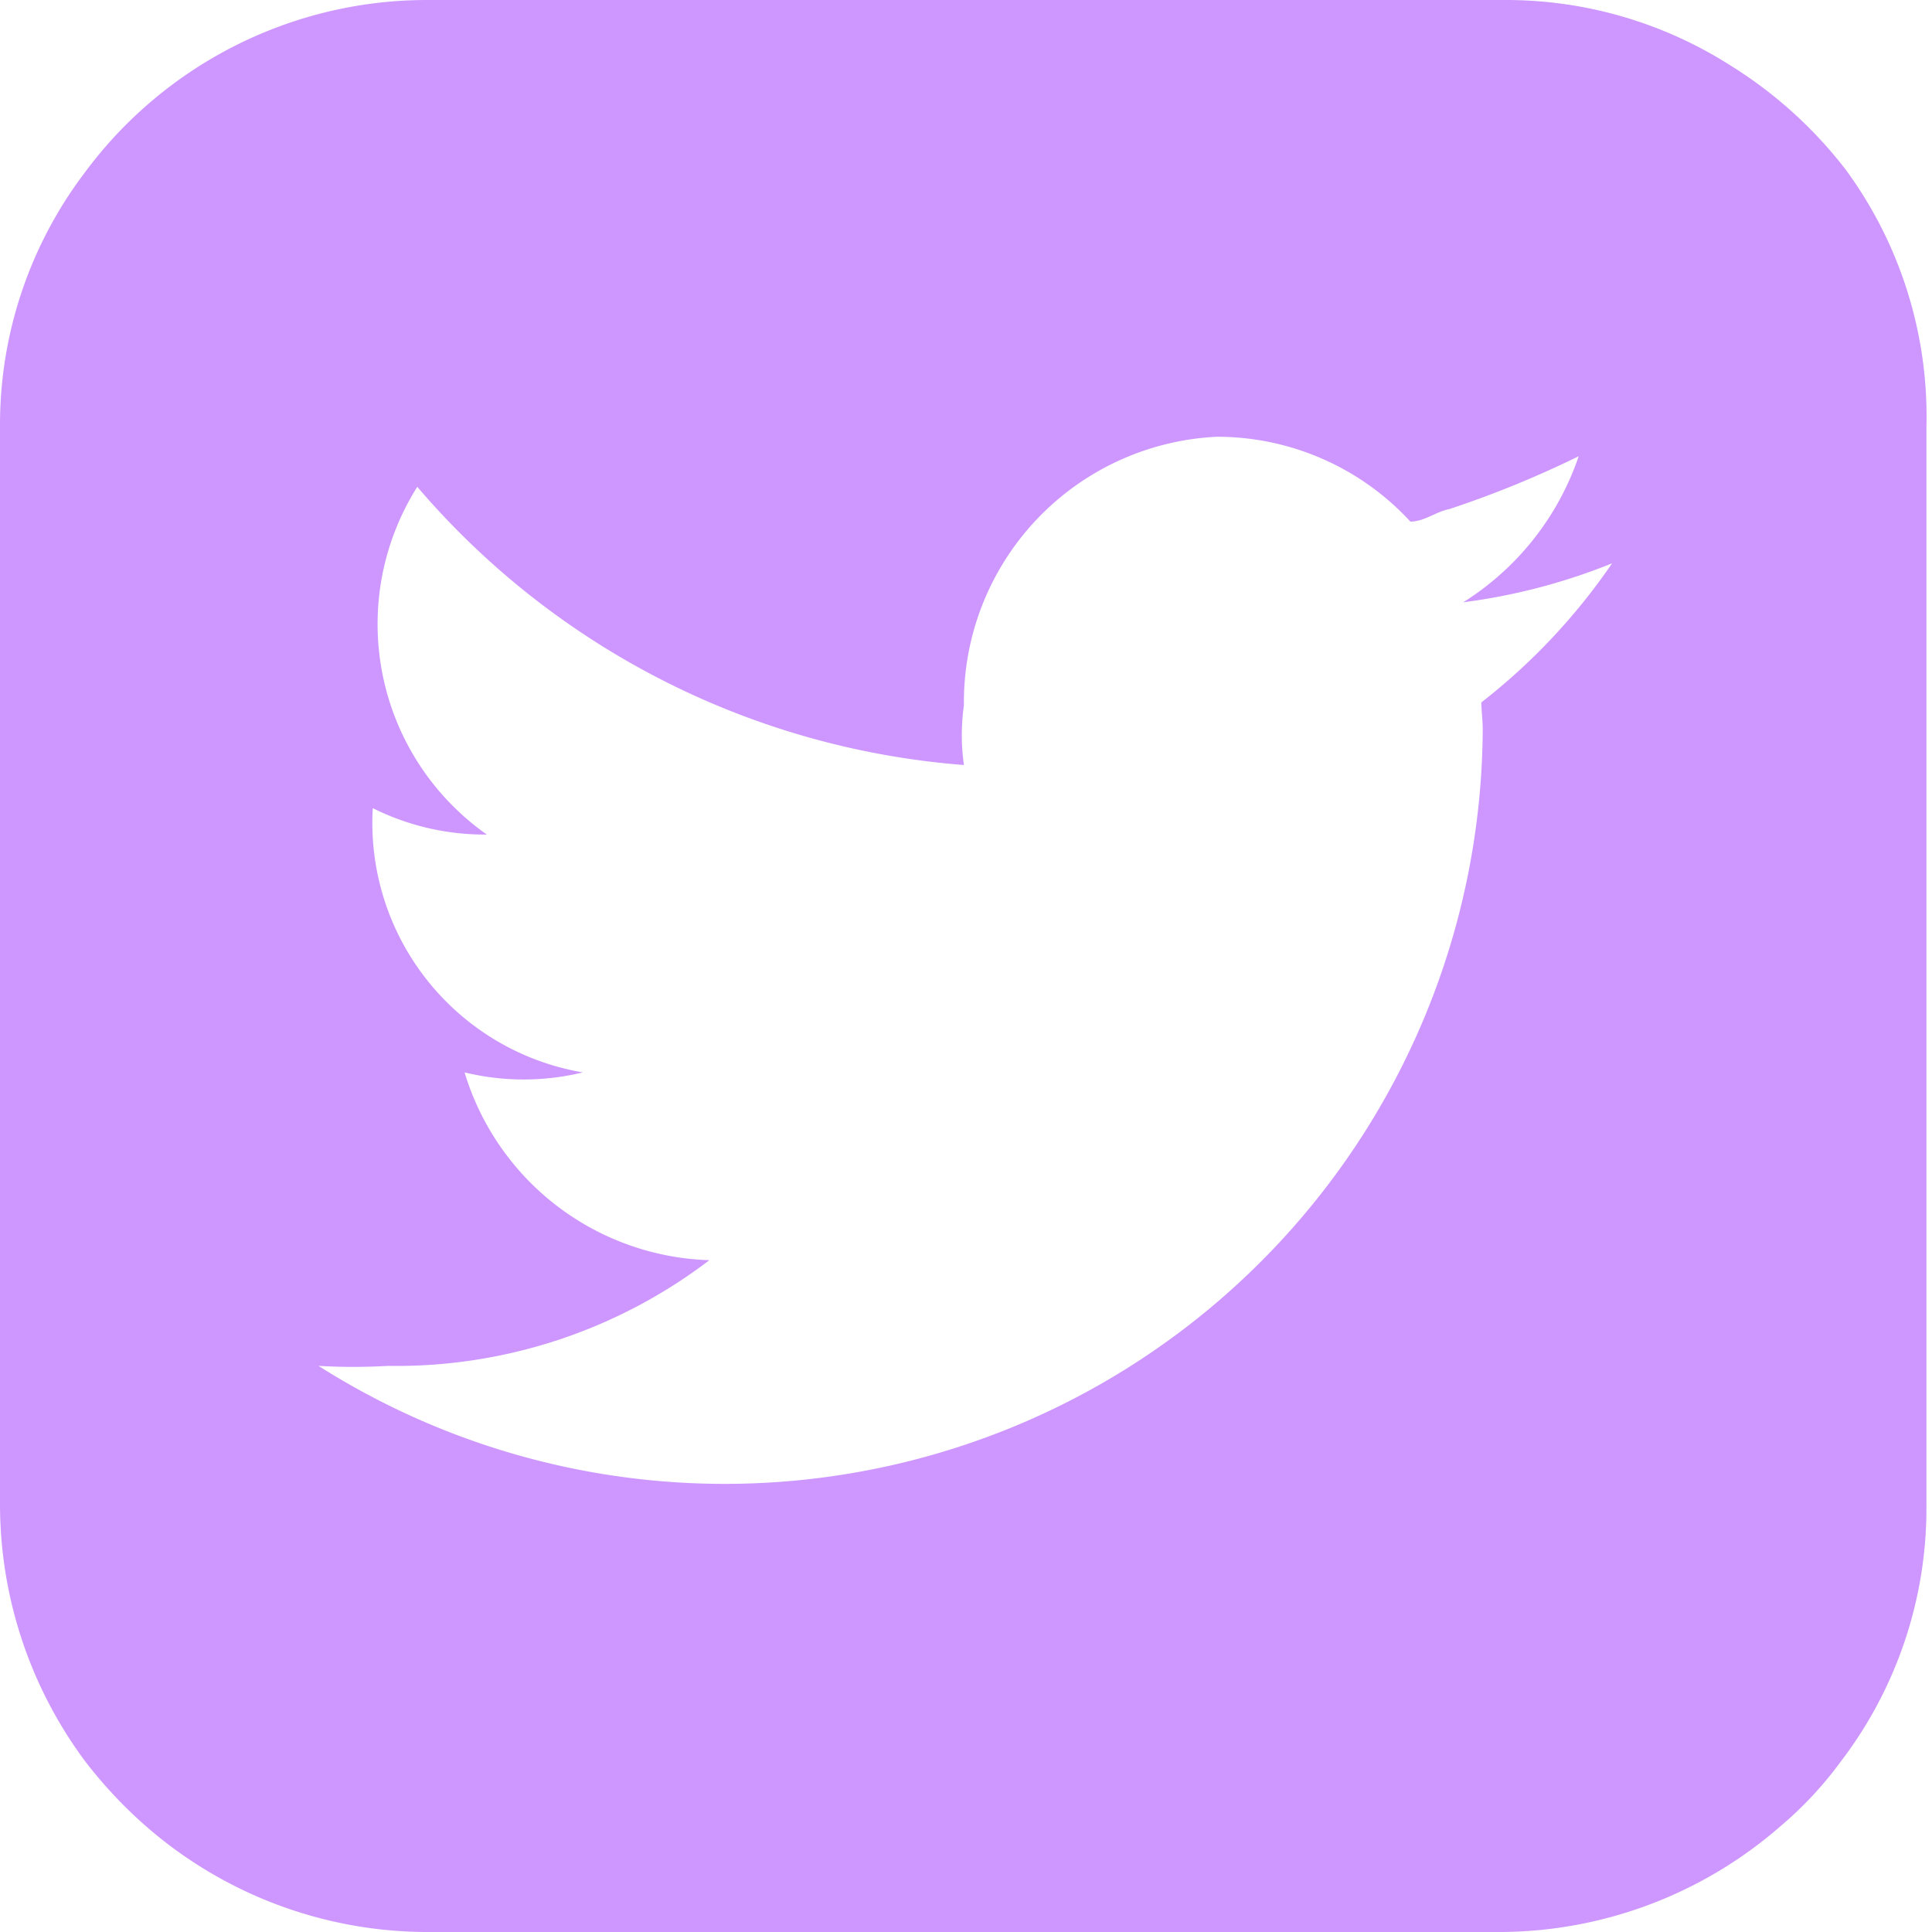 <svg xmlns="http://www.w3.org/2000/svg" viewBox="0 0 13.89 13.89"><defs><style>.cls-1{fill:#ce97ff;}</style></defs><title>Asset 7</title><g id="Layer_2" data-name="Layer 2"><g id="conclusao"><path class="cls-1" d="M13.27,1.22a3.13,3.13,0,0,0-.83-.75A3,3,0,0,0,10.82,0H3.07A3.06,3.06,0,0,0,.61,1.24,3,3,0,0,0,0,3.07v7.75a3.1,3.1,0,0,0,.61,1.84,3.27,3.27,0,0,0,.44.47,3.08,3.08,0,0,0,2,.76h7.75a3.08,3.08,0,0,0,2-.76,2.67,2.67,0,0,0,.43-.46,3,3,0,0,0,.62-1.85V3.07A3,3,0,0,0,13.27,1.22Zm-2.61,4a5.45,5.45,0,0,1-8.37,4.6,4.38,4.38,0,0,0,.5,0A3.71,3.71,0,0,0,5.1,9.06,1.9,1.9,0,0,1,3.34,7.71a1.8,1.8,0,0,0,.85,0,1.82,1.82,0,0,1-1.51-1.9A1.8,1.8,0,0,0,3.5,6,1.85,1.85,0,0,1,3,3.5a5.75,5.75,0,0,0,3.93,2,1.54,1.54,0,0,1,0-.43A1.91,1.91,0,0,1,8.75,3.14a1.89,1.89,0,0,1,1.39.61c.1,0,.18-.07.28-.09a7.34,7.34,0,0,0,.93-.38,2,2,0,0,1-.83,1.05,4.32,4.32,0,0,0,1.07-.28,4.45,4.45,0,0,1-.94,1C10.65,5.1,10.66,5.18,10.66,5.25Z"/></g></g></svg>